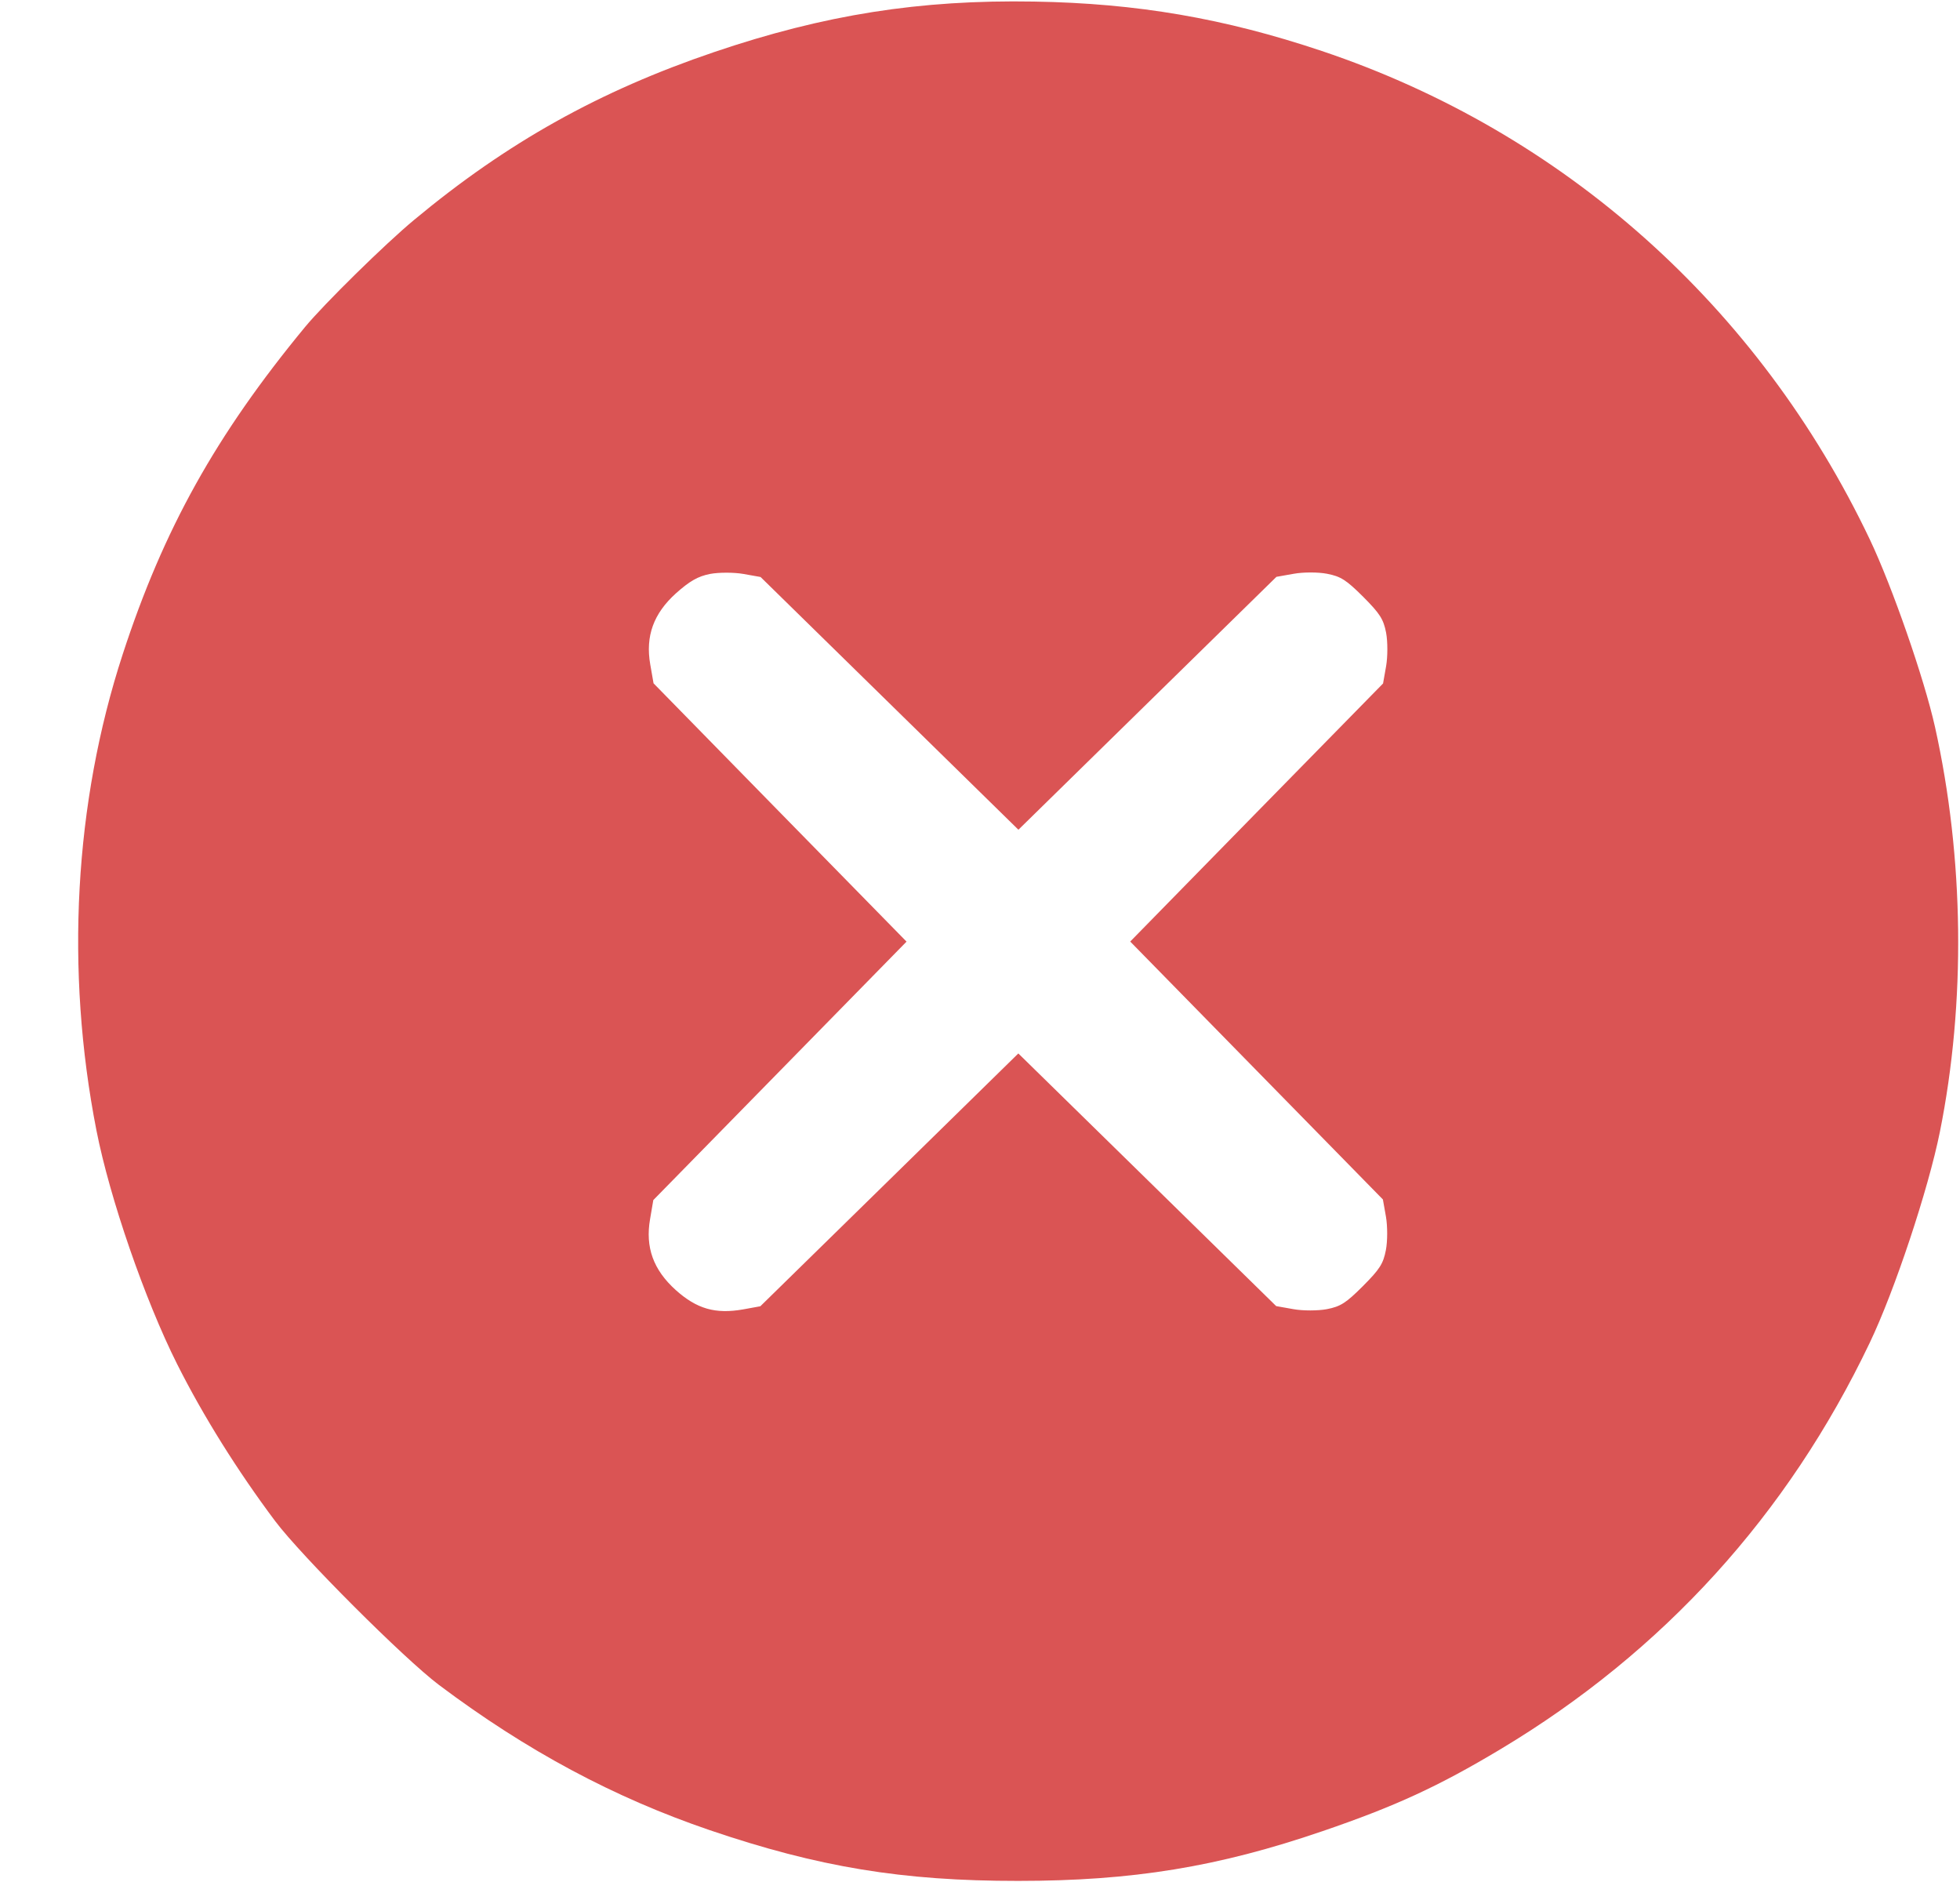 <svg width="25" height="24" viewBox="0 0 25 24" fill="none" xmlns="http://www.w3.org/2000/svg">
<path fill-rule="evenodd" clip-rule="evenodd" d="M3.891 4.17C2.754 5.548 2.085 6.749 1.564 8.347C0.947 10.239 0.83 12.373 1.23 14.415C1.4 15.28 1.848 16.577 2.26 17.397C2.593 18.059 3.029 18.756 3.51 19.398C3.845 19.843 5.154 21.152 5.599 21.487C6.715 22.325 7.829 22.922 9.053 23.339C10.438 23.81 11.509 23.987 12.986 23.986C14.446 23.986 15.536 23.808 16.868 23.352C17.798 23.034 18.349 22.78 19.14 22.306C21.216 21.062 22.801 19.318 23.849 17.123C24.167 16.458 24.595 15.17 24.743 14.436C25.075 12.785 25.053 10.942 24.681 9.27C24.544 8.655 24.134 7.477 23.85 6.88C22.434 3.905 19.942 1.684 16.859 0.65C15.615 0.233 14.503 0.042 13.189 0.02C11.731 -0.005 10.517 0.187 9.112 0.663C7.644 1.161 6.469 1.817 5.281 2.805C4.911 3.112 4.136 3.874 3.891 4.17ZM9.057 7.319C9.169 7.298 9.36 7.298 9.481 7.319L9.701 7.358L11.346 8.97L12.99 10.581L14.636 8.968L16.281 7.356L16.502 7.317C16.623 7.295 16.814 7.295 16.927 7.317C17.102 7.351 17.171 7.395 17.387 7.61C17.602 7.826 17.646 7.895 17.68 8.069C17.701 8.182 17.701 8.374 17.68 8.495L17.641 8.716L16.028 10.361L14.416 12.007L16.027 13.651L17.639 15.296L17.678 15.516C17.699 15.637 17.699 15.829 17.677 15.942C17.643 16.117 17.599 16.185 17.384 16.401C17.168 16.617 17.099 16.661 16.924 16.695C16.811 16.716 16.62 16.717 16.498 16.695L16.278 16.656L14.634 15.045L12.989 13.434L11.344 15.046L9.698 16.658L9.478 16.698C9.125 16.76 8.888 16.692 8.619 16.451C8.333 16.193 8.229 15.906 8.292 15.545L8.333 15.304L9.948 13.656L11.563 12.008L9.949 10.361L8.336 8.714L8.294 8.473C8.231 8.112 8.336 7.824 8.622 7.566C8.797 7.41 8.903 7.349 9.057 7.319Z" fill="#DA5454"/>
</svg>
